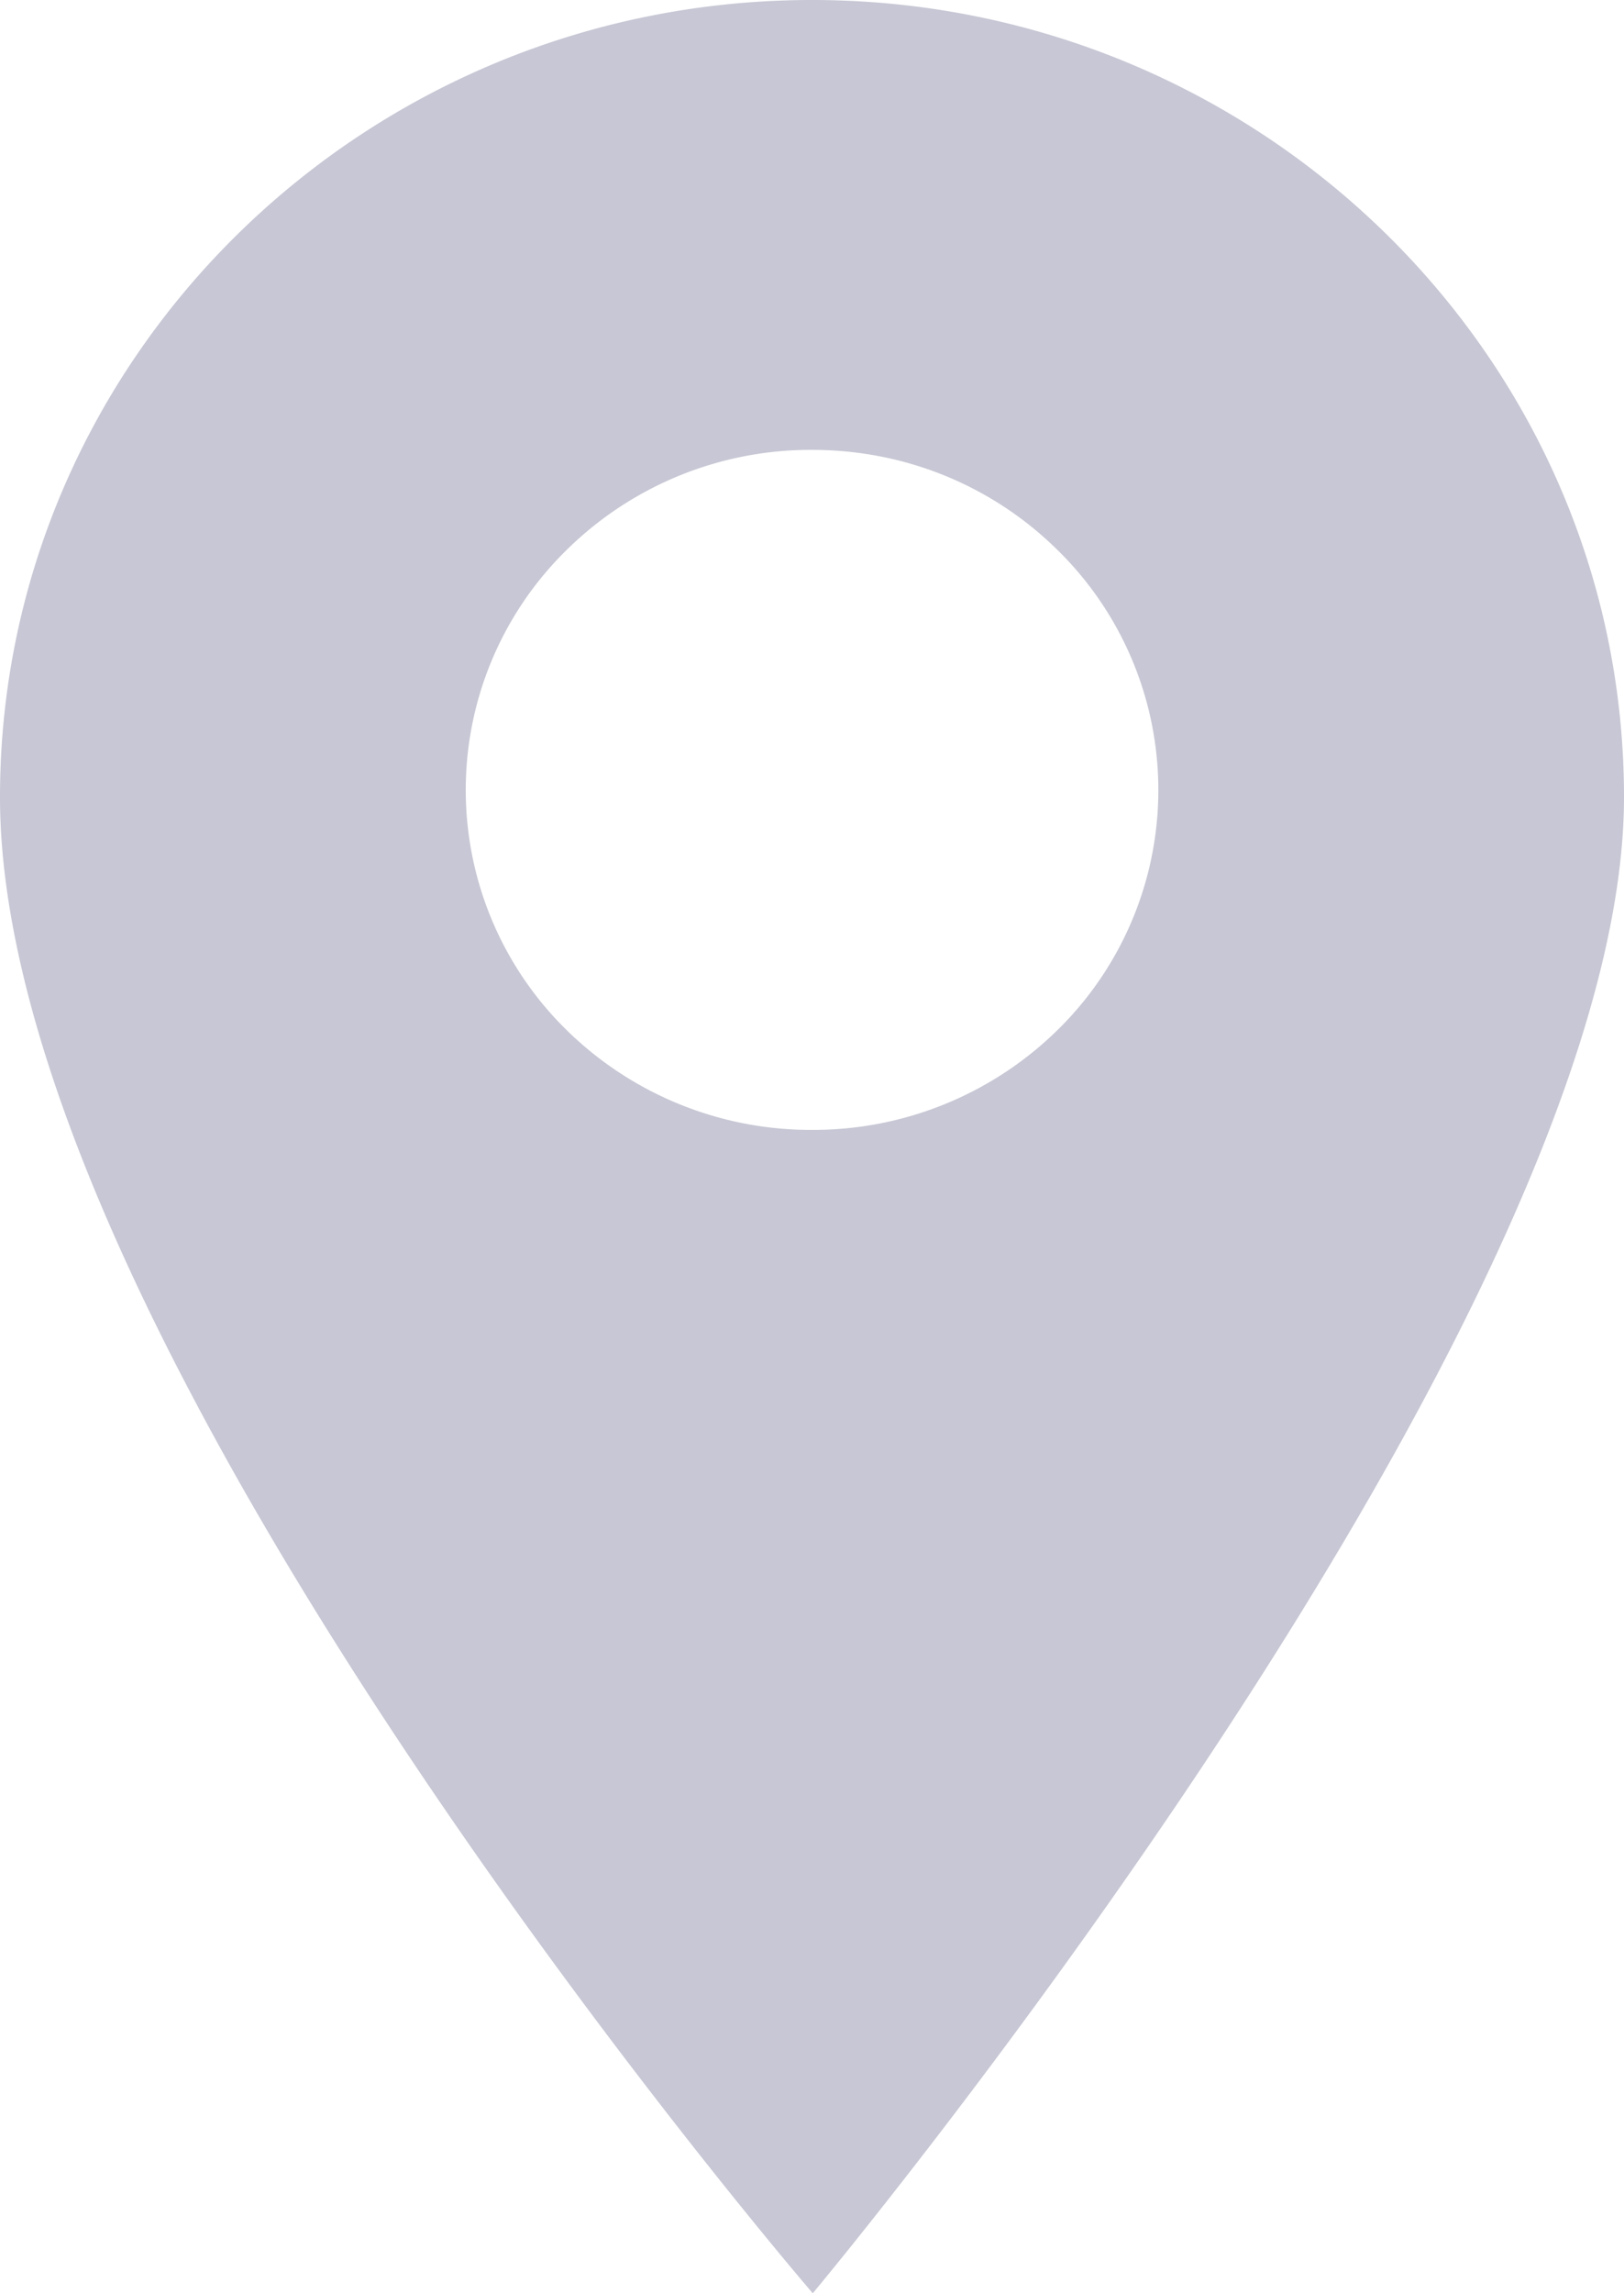 <svg width="17" height="24" fill="none" xmlns="http://www.w3.org/2000/svg"><path d="M8.5 0C3.813 0 0 3.742 0 8.342 0 14.124 8.508 24 8.508 24S17 13.84 17 8.342C17 3.742 13.187 0 8.5 0zm2.565 10.785a3.651 3.651 0 0 1-2.565 1.04 3.65 3.65 0 0 1-2.564-1.04 3.517 3.517 0 0 1 0-5.034A3.637 3.637 0 0 1 8.5 4.708c.969 0 1.88.37 2.565 1.043a3.517 3.517 0 0 1 0 5.034z" fill="#C7C7D5"/></svg>